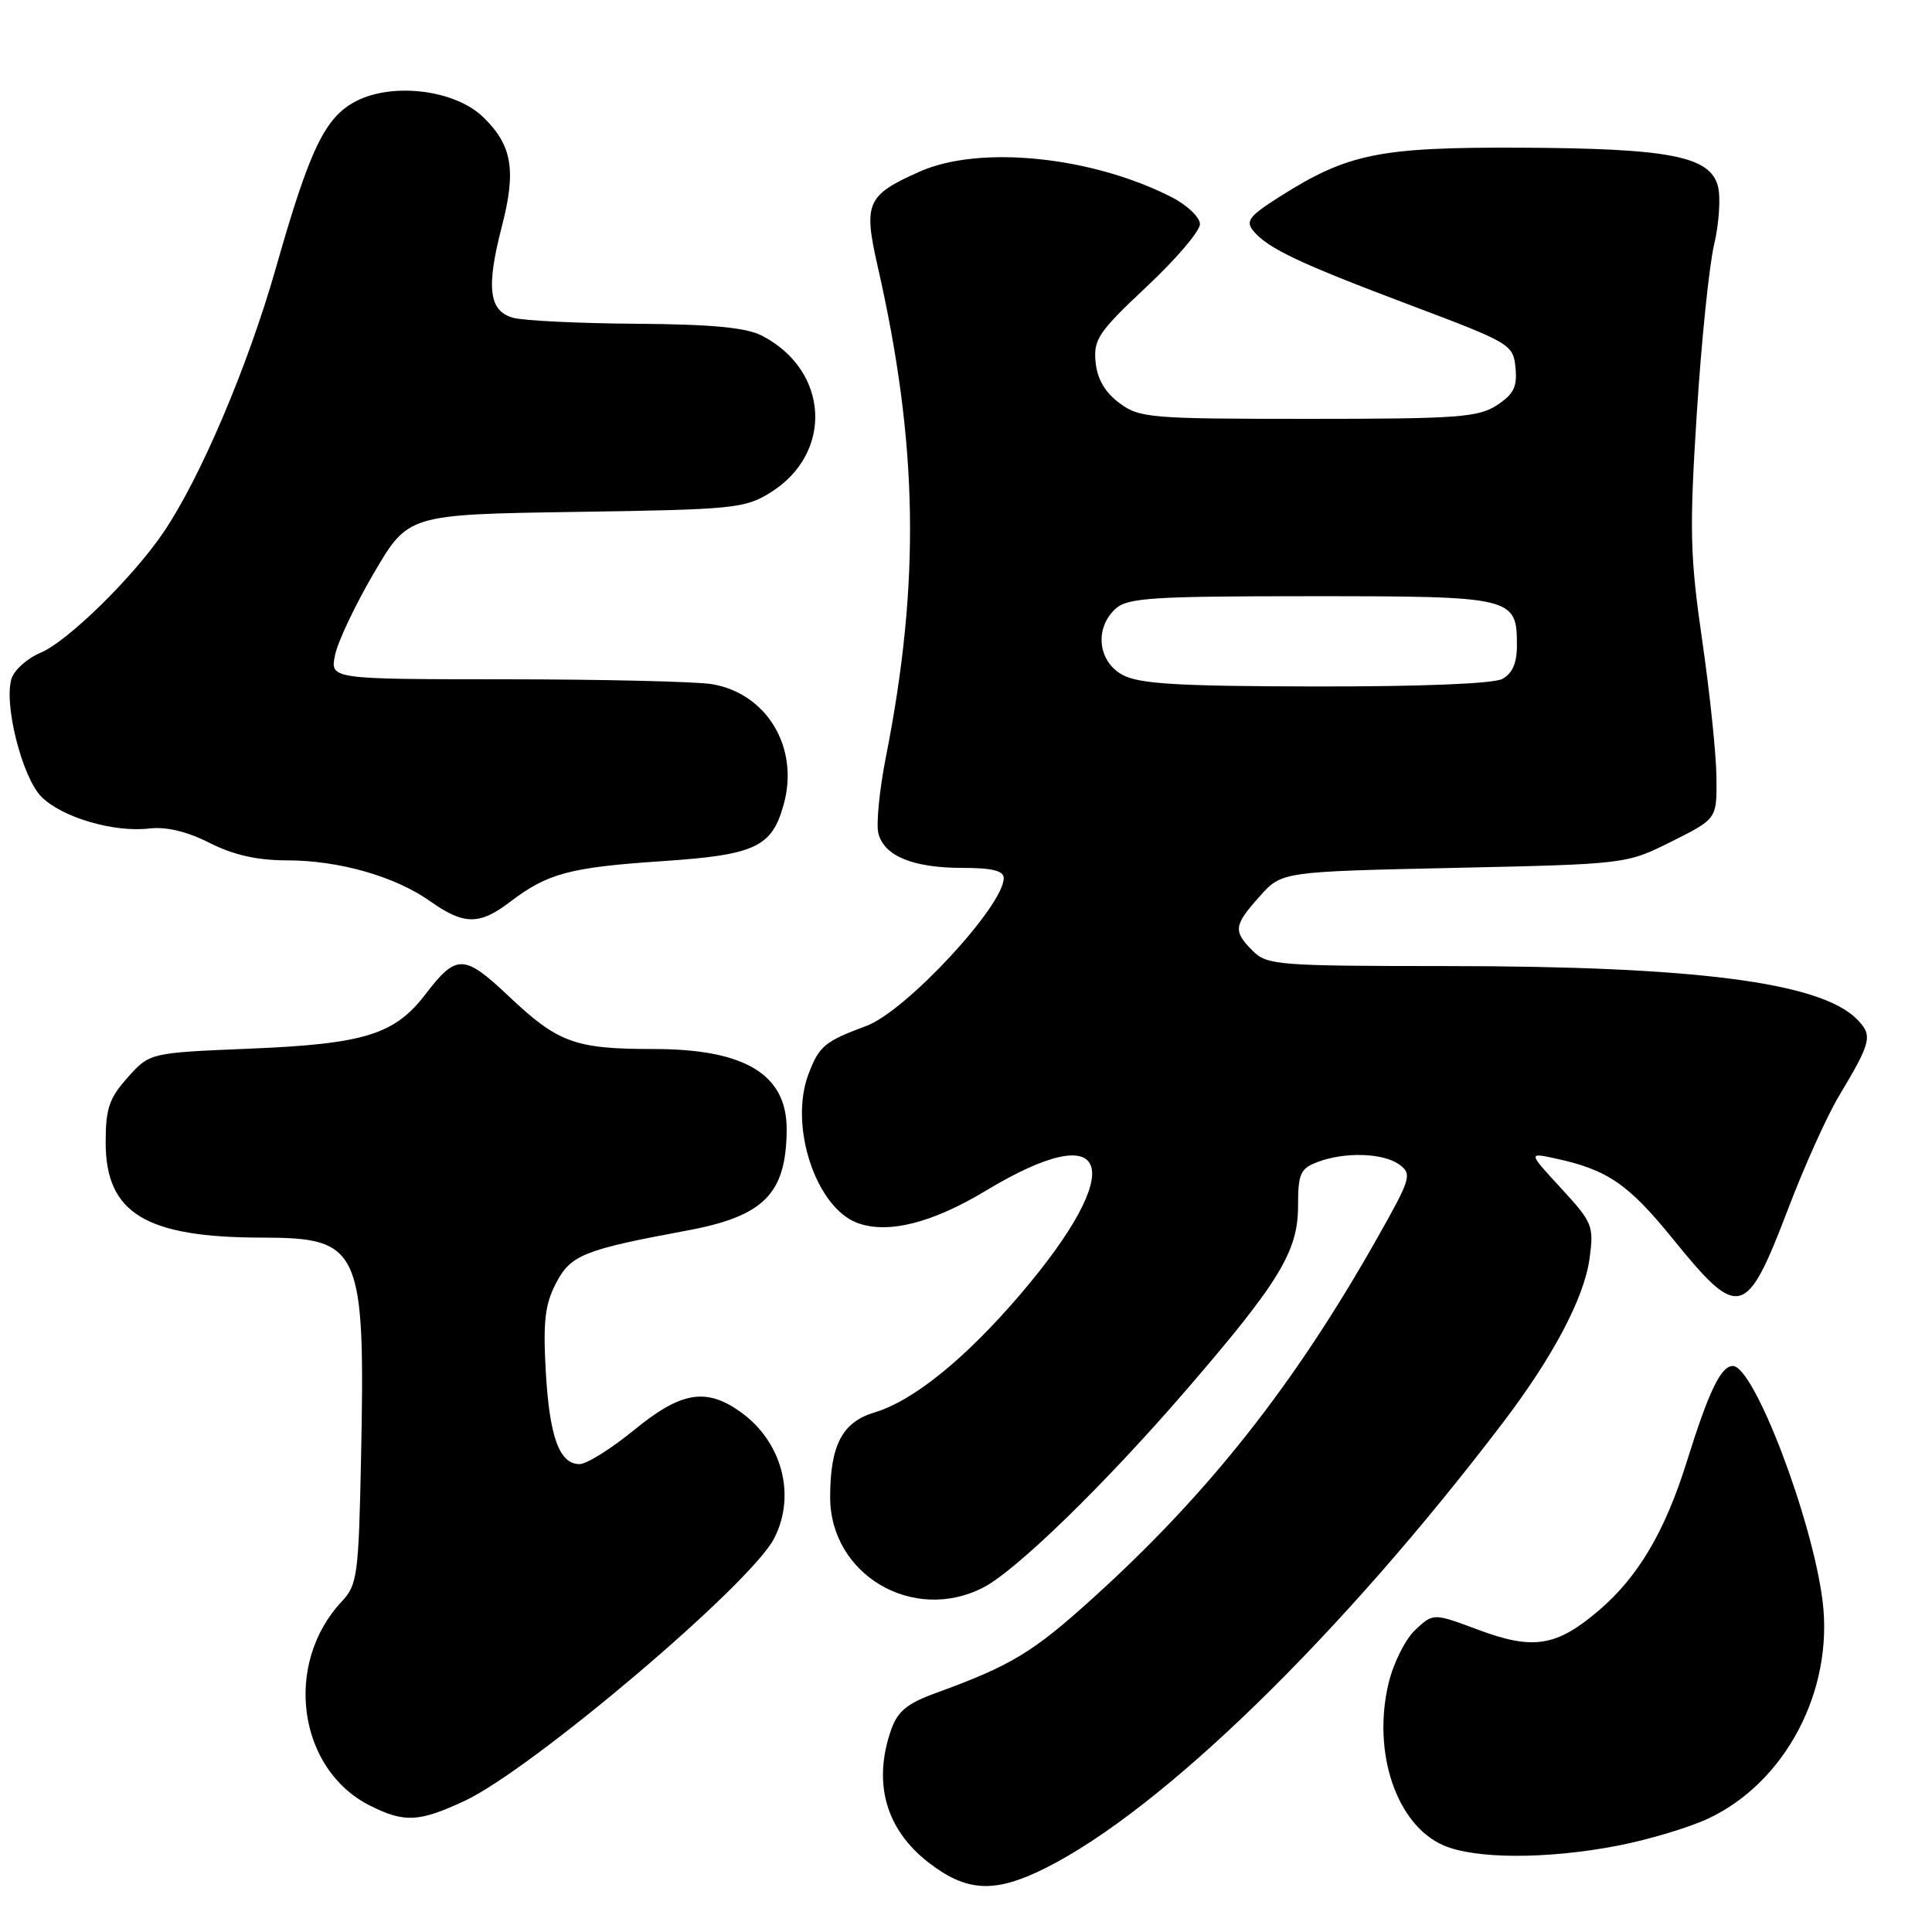 <?xml version="1.0" encoding="UTF-8" standalone="no"?>
<!DOCTYPE svg PUBLIC "-//W3C//DTD SVG 1.1//EN" "http://www.w3.org/Graphics/SVG/1.1/DTD/svg11.dtd" >
<svg xmlns="http://www.w3.org/2000/svg" xmlns:xlink="http://www.w3.org/1999/xlink" version="1.1" viewBox="0 0 256 256">
 <g >
 <path fill="currentColor"
d=" M 138.55 247.52 C 154.01 239.77 177.71 216.69 199.15 188.50 C 205.80 179.76 209.90 171.99 210.62 166.79 C 211.21 162.43 211.04 162.00 206.87 157.47 C 202.50 152.73 202.50 152.73 206.00 153.48 C 212.96 154.97 215.74 156.86 221.63 164.12 C 230.44 174.99 231.38 174.74 236.94 160.17 C 239.07 154.57 242.09 147.86 243.66 145.25 C 248.00 138.00 248.19 137.19 246.02 135.02 C 241.16 130.16 224.61 128.02 191.75 128.01 C 169.34 128.00 167.89 127.89 166.00 126.00 C 163.37 123.37 163.46 122.63 166.92 118.77 C 169.83 115.50 169.83 115.50 192.67 115.00 C 215.50 114.50 215.50 114.50 221.50 111.50 C 227.50 108.50 227.50 108.50 227.44 103.00 C 227.41 99.97 226.56 91.81 225.55 84.86 C 223.93 73.67 223.85 70.21 224.83 54.86 C 225.43 45.31 226.47 35.23 227.12 32.45 C 227.78 29.67 228.01 26.19 227.65 24.73 C 226.64 20.71 221.32 19.66 201.50 19.57 C 182.75 19.49 178.59 20.34 169.55 26.07 C 165.52 28.63 165.00 29.30 166.08 30.60 C 168.01 32.93 172.24 34.92 187.00 40.48 C 200.16 45.44 200.51 45.65 200.81 48.72 C 201.06 51.25 200.57 52.24 198.35 53.69 C 195.89 55.30 193.13 55.50 173.37 55.50 C 152.36 55.50 150.99 55.39 148.32 53.40 C 146.41 51.98 145.39 50.23 145.17 47.97 C 144.88 44.98 145.55 43.98 151.92 38.00 C 155.82 34.35 159.00 30.62 159.00 29.70 C 159.00 28.79 157.30 27.17 155.22 26.11 C 144.65 20.72 129.83 19.21 121.91 22.72 C 114.83 25.86 114.38 26.87 116.30 35.31 C 121.66 58.85 121.96 77.16 117.38 100.34 C 116.53 104.66 116.08 109.19 116.39 110.42 C 117.15 113.43 120.97 115.00 127.55 115.00 C 131.46 115.00 133.00 115.38 133.00 116.35 C 133.00 120.03 120.04 133.99 114.82 135.93 C 109.26 138.00 108.55 138.59 107.13 142.32 C 104.54 149.13 108.06 159.93 113.57 162.03 C 117.58 163.55 123.49 162.08 130.60 157.79 C 147.34 147.69 149.62 154.65 135.12 171.60 C 127.87 180.07 121.01 185.62 115.86 187.16 C 111.60 188.44 110.00 191.50 110.00 198.40 C 110.01 208.67 121.01 215.14 130.30 210.35 C 134.66 208.10 146.43 196.65 157.27 184.08 C 169.54 169.85 172.00 165.80 172.00 159.78 C 172.00 155.52 172.30 154.84 174.57 153.98 C 178.18 152.60 183.30 152.76 185.43 154.32 C 187.13 155.57 186.96 156.15 182.48 164.07 C 171.54 183.44 160.22 197.79 145.00 211.59 C 136.83 219.00 134.06 220.67 123.83 224.40 C 120.20 225.72 118.92 226.80 118.08 229.20 C 115.63 236.22 117.36 242.39 123.02 246.78 C 128.10 250.72 131.82 250.90 138.55 247.52 Z  M 214.26 244.58 C 218.35 243.80 223.79 242.17 226.37 240.96 C 236.60 236.15 242.98 224.00 241.50 212.13 C 240.13 201.22 232.41 181.00 229.61 181.00 C 228.03 181.00 226.43 184.32 223.50 193.70 C 220.62 202.92 217.07 208.93 211.89 213.36 C 206.26 218.18 203.17 218.68 195.89 215.96 C 189.92 213.73 189.92 213.73 187.53 215.97 C 186.22 217.20 184.63 220.37 184.00 223.01 C 181.79 232.20 185.04 241.81 191.27 244.52 C 195.46 246.34 204.92 246.37 214.26 244.58 Z  M 61.54 238.64 C 70.46 234.48 99.44 209.93 102.57 203.86 C 105.53 198.14 103.63 191.01 98.11 187.08 C 93.55 183.83 90.22 184.40 84.00 189.50 C 80.98 191.97 77.74 194.00 76.79 194.00 C 74.11 194.00 72.80 190.38 72.31 181.59 C 71.95 175.10 72.22 172.81 73.68 170.02 C 75.63 166.28 77.34 165.60 91.00 163.06 C 101.24 161.16 104.17 158.20 104.24 149.73 C 104.30 142.38 98.75 139.00 86.61 139.00 C 76.17 139.00 73.95 138.19 67.35 131.95 C 61.51 126.42 60.46 126.40 56.42 131.69 C 52.31 137.08 48.34 138.32 33.17 138.95 C 19.84 139.50 19.84 139.50 16.92 142.77 C 14.47 145.51 14.00 146.88 14.00 151.37 C 14.00 160.76 19.30 163.98 34.75 163.99 C 47.78 164.00 48.41 165.41 47.84 193.26 C 47.52 208.73 47.35 210.00 45.30 212.19 C 37.53 220.45 39.45 234.44 49.02 239.25 C 53.58 241.54 55.50 241.45 61.54 238.64 Z  M 67.59 119.50 C 72.55 115.72 75.49 114.93 87.72 114.11 C 100.11 113.28 102.28 112.26 103.85 106.57 C 105.93 99.06 101.61 91.86 94.31 90.65 C 92.22 90.31 79.98 90.02 67.12 90.01 C 43.75 90.00 43.75 90.00 44.39 86.82 C 44.74 85.07 47.06 80.16 49.56 75.90 C 54.09 68.17 54.09 68.17 76.30 67.83 C 97.20 67.52 98.71 67.37 102.08 65.27 C 110.47 60.05 109.88 49.09 100.96 44.48 C 98.87 43.40 94.37 42.97 84.30 42.90 C 76.71 42.85 69.38 42.49 68.00 42.11 C 64.78 41.22 64.39 38.13 66.50 30.00 C 68.44 22.52 67.86 19.20 63.97 15.47 C 60.24 11.90 52.04 10.89 47.17 13.41 C 43.06 15.54 41.04 19.74 36.56 35.50 C 32.85 48.52 26.54 63.37 21.64 70.57 C 17.60 76.53 8.95 84.99 5.40 86.48 C 3.64 87.21 1.89 88.76 1.53 89.92 C 0.47 93.26 2.94 103.03 5.49 105.58 C 8.23 108.32 15.07 110.33 19.79 109.78 C 22.03 109.52 24.78 110.17 27.77 111.69 C 30.94 113.29 34.07 114.00 37.99 114.00 C 44.91 114.00 52.34 116.12 57.00 119.42 C 61.46 122.58 63.53 122.60 67.59 119.50 Z  M 148.75 89.43 C 145.46 87.64 145.00 83.22 147.83 80.65 C 149.42 79.21 152.74 79.00 173.76 79.00 C 200.56 79.00 201.00 79.10 201.00 85.54 C 201.00 87.87 200.39 89.25 199.07 89.96 C 197.89 90.60 188.21 90.98 174.32 90.96 C 156.04 90.93 150.95 90.62 148.75 89.43 Z "/>
</g>
</svg>